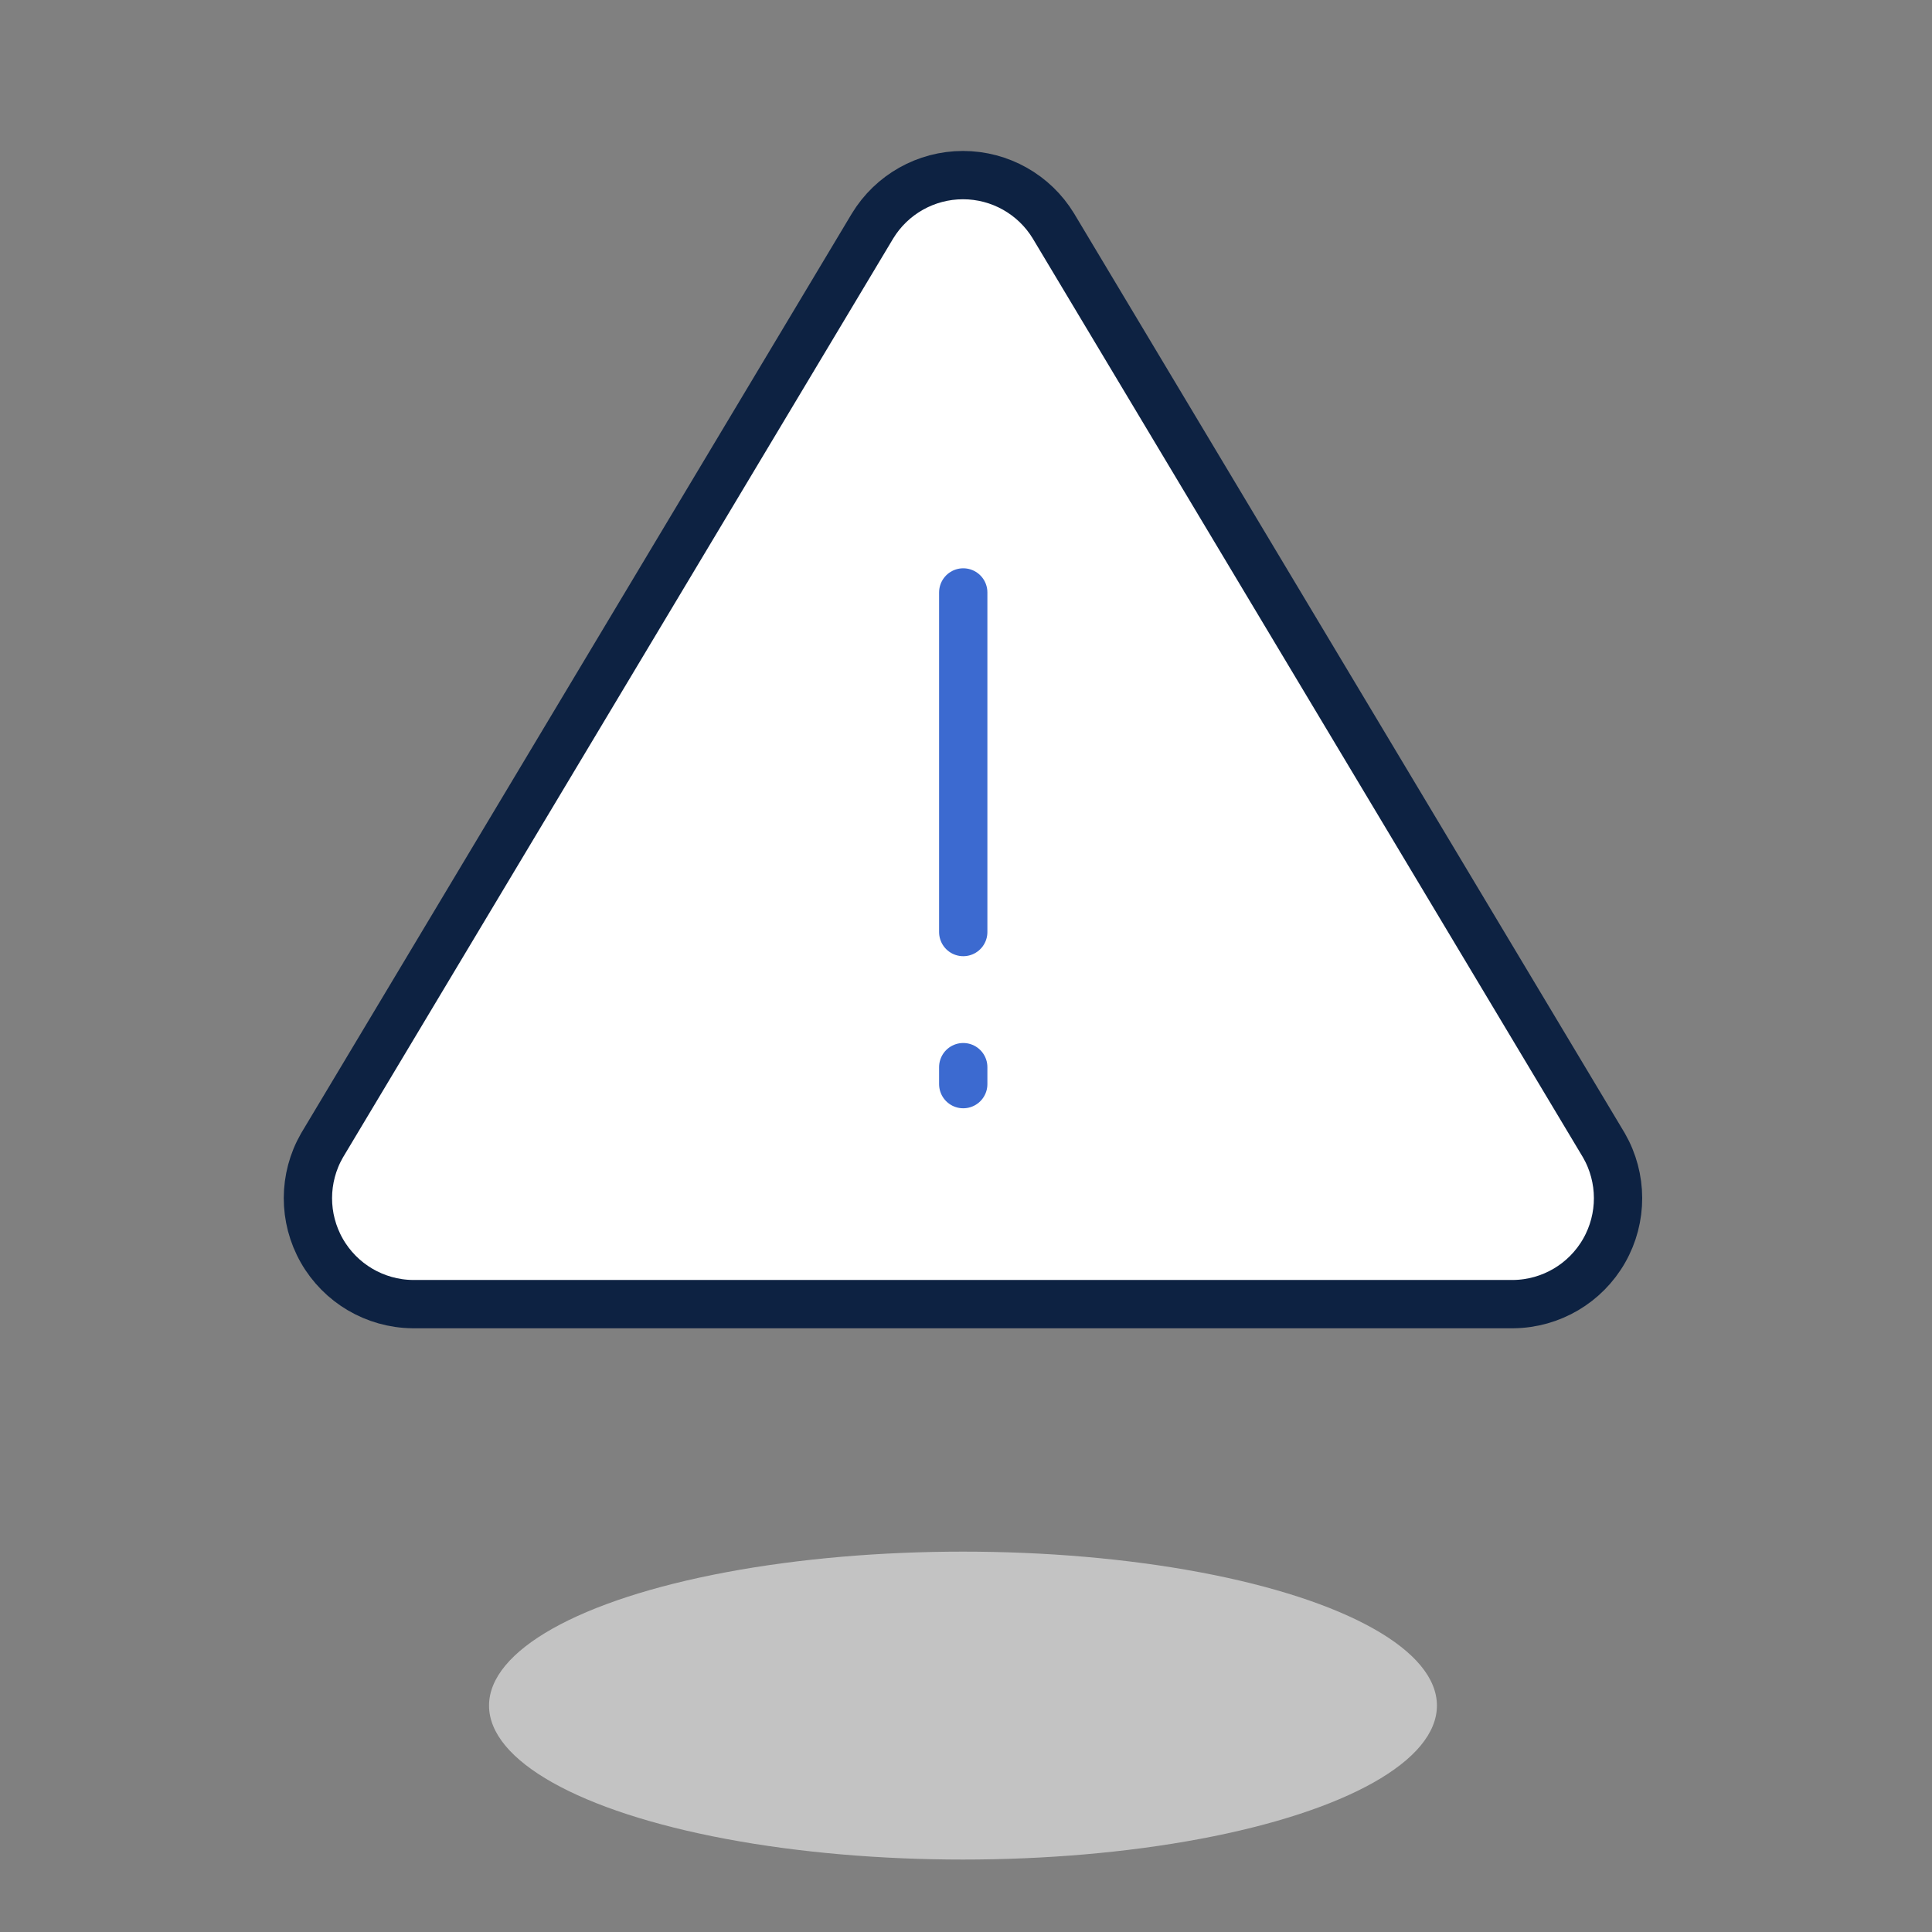 <svg width="320" height="320" viewBox="0 0 320 320" fill="none" xmlns="http://www.w3.org/2000/svg">
<rect x="0" y="0" width="320" height="320" fill="#808080" stroke="none"/>
<ellipse cx="159.5" cy="282.5" rx="78.5" ry="25.5" fill="#C3C3C3"/>
<path d="M53.301 207.15C50.221 201.743 50.234 195.108 53.335 189.714L144.508 37.448C144.509 37.446 144.511 37.443 144.513 37.44C147.693 32.202 153.375 29.004 159.5 29.004C165.625 29.004 171.306 32.201 174.487 37.439C174.488 37.442 174.49 37.445 174.492 37.448L265.665 189.714C268.766 195.108 268.78 201.743 265.699 207.15C262.616 212.559 256.9 215.928 250.679 216.004H68.321C62.1 215.928 56.384 212.559 53.301 207.15Z" fill="white" stroke="#0D2242" stroke-width="8" stroke-linecap="round" stroke-linejoin="round"/>
<path d="M159.543 98.127L159.543 154.377" stroke="#3C6AD0" stroke-width="8" stroke-linecap="round"/>
<path d="M159.543 179.566L159.543 176.754" stroke="#3C6AD0" stroke-width="8" stroke-linecap="round"/>
</svg>
